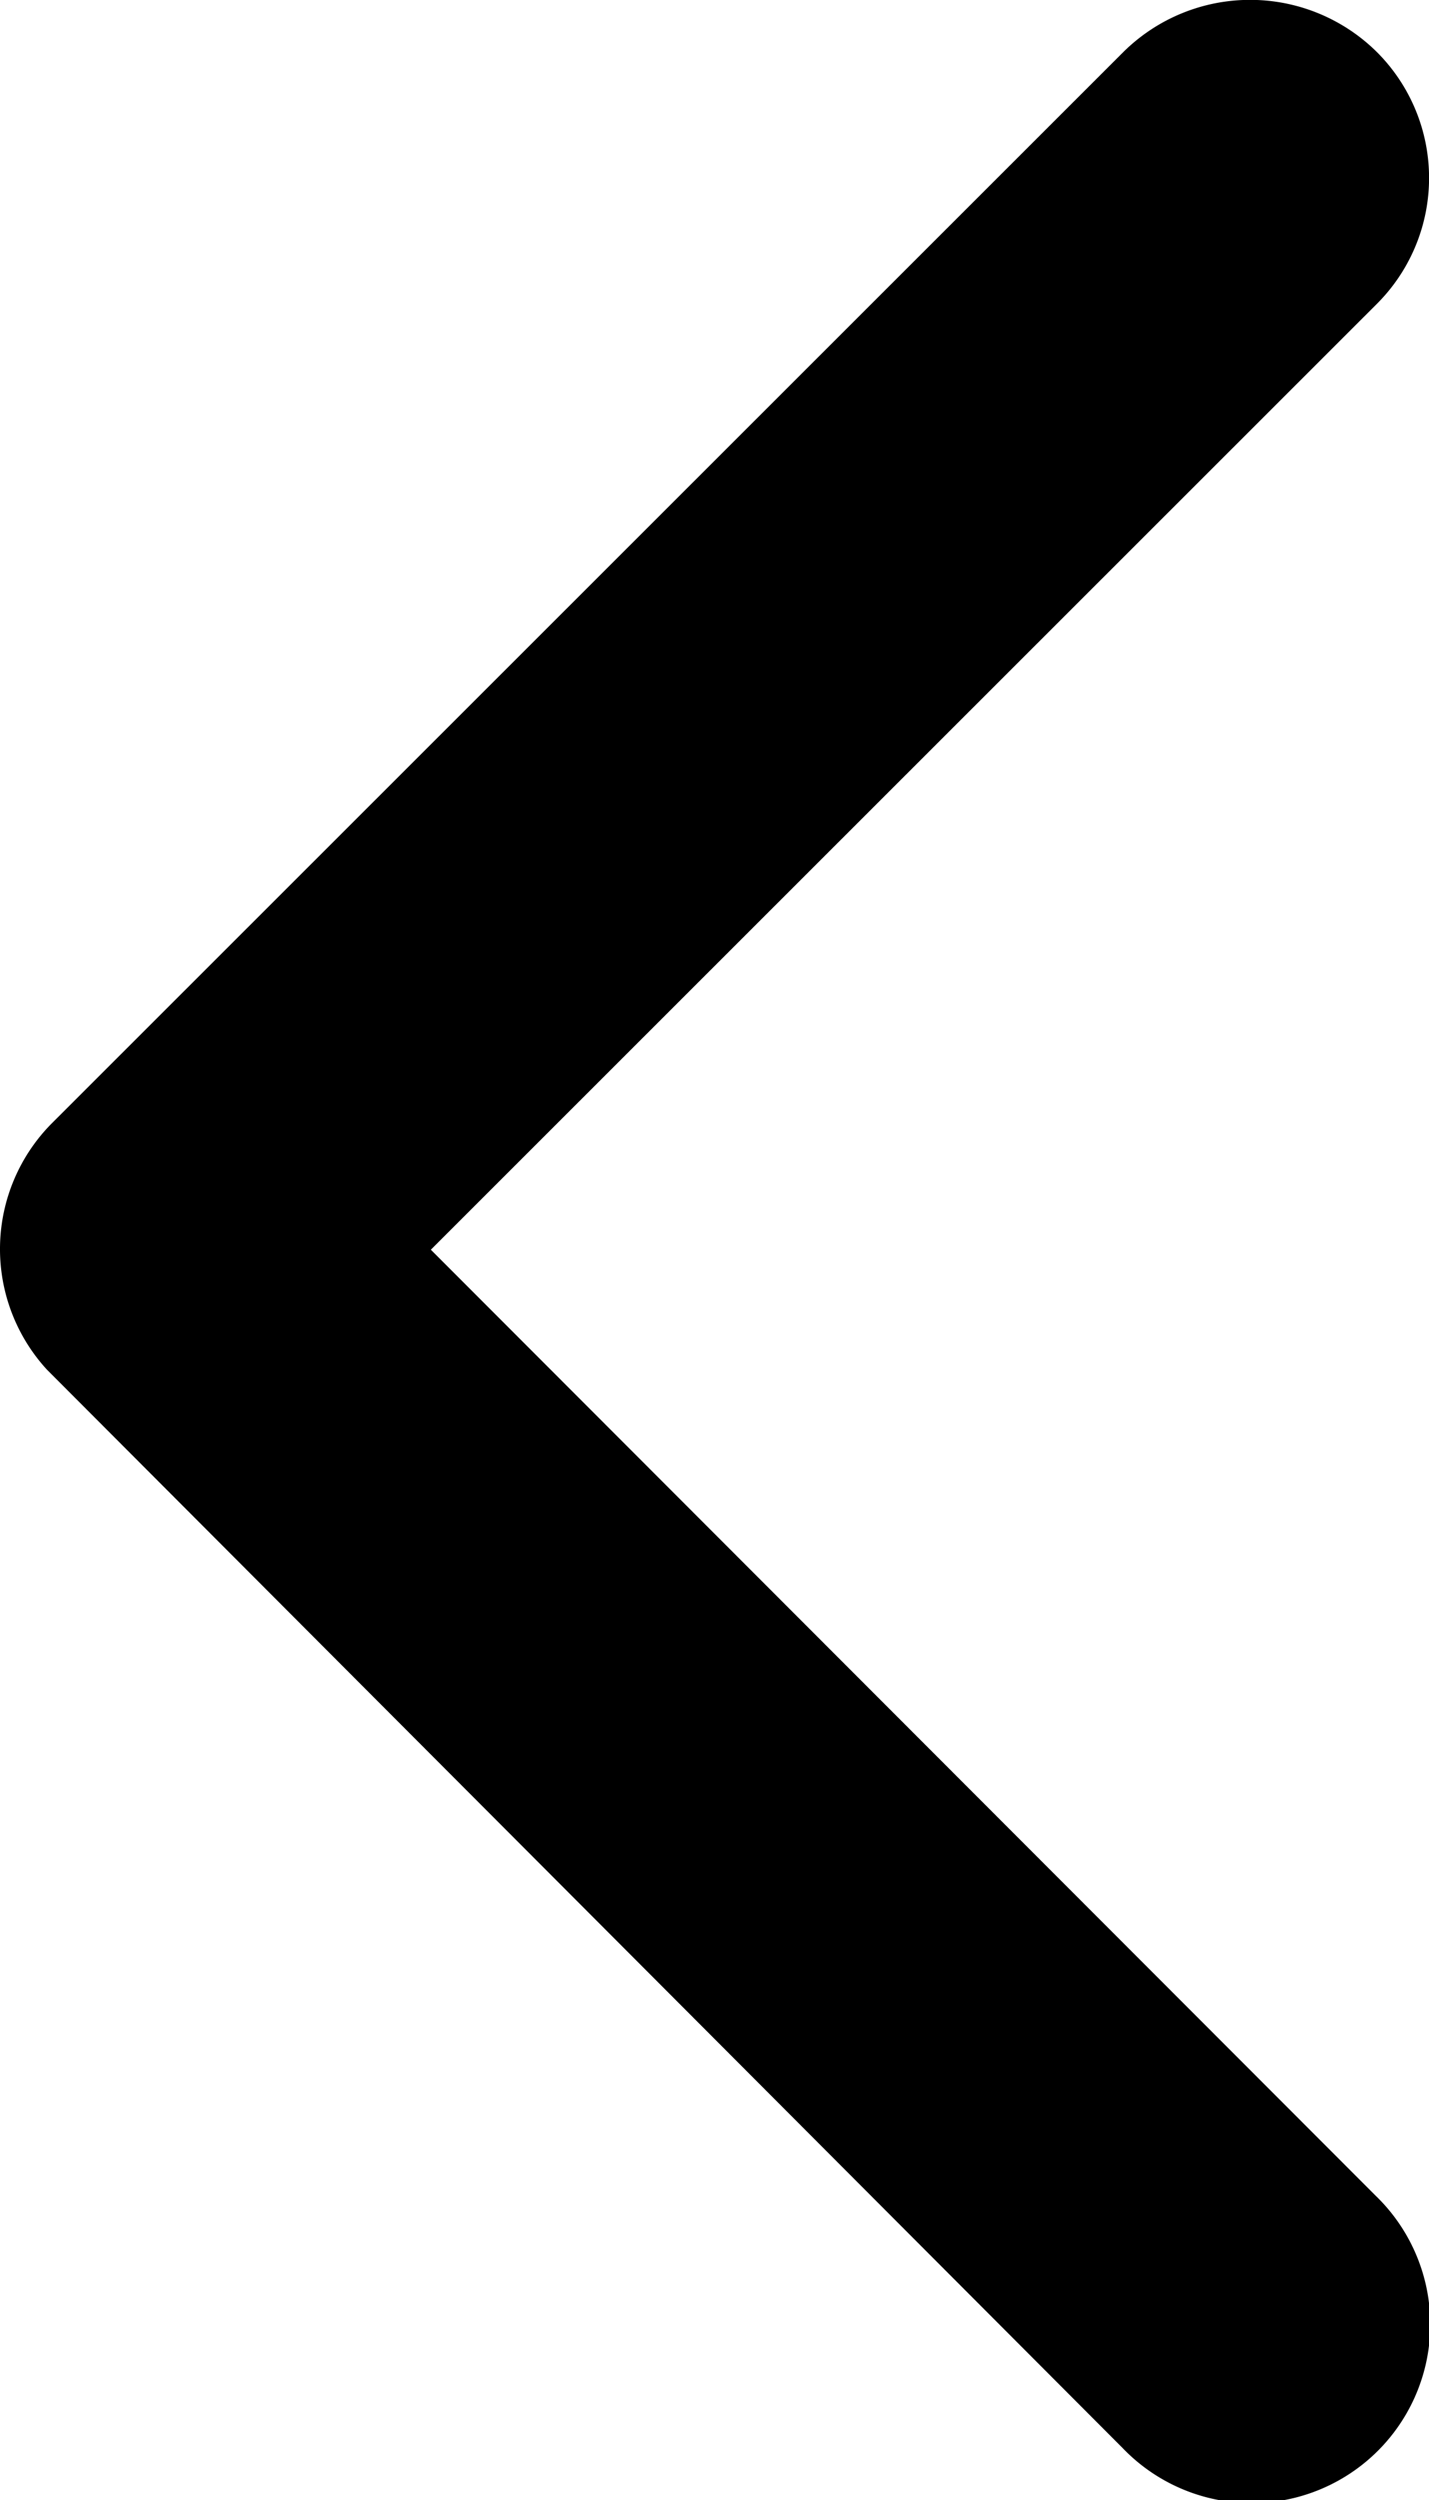 <svg xmlns="http://www.w3.org/2000/svg" width="15.572" height="27.235" viewBox="0 0 15.572 27.235">
  <path id="Icon_ionic-ios-arrow-forward" data-name="Icon ionic-ios-arrow-forward" d="M15.941,19.809l10.306-10.3a1.938,1.938,0,0,0,0-2.749,1.963,1.963,0,0,0-2.757,0L11.813,18.43a1.943,1.943,0,0,0-.057,2.684l11.725,11.75a1.947,1.947,0,1,0,2.757-2.749Z" transform="translate(-11.246 -6.196)"/>
</svg>
